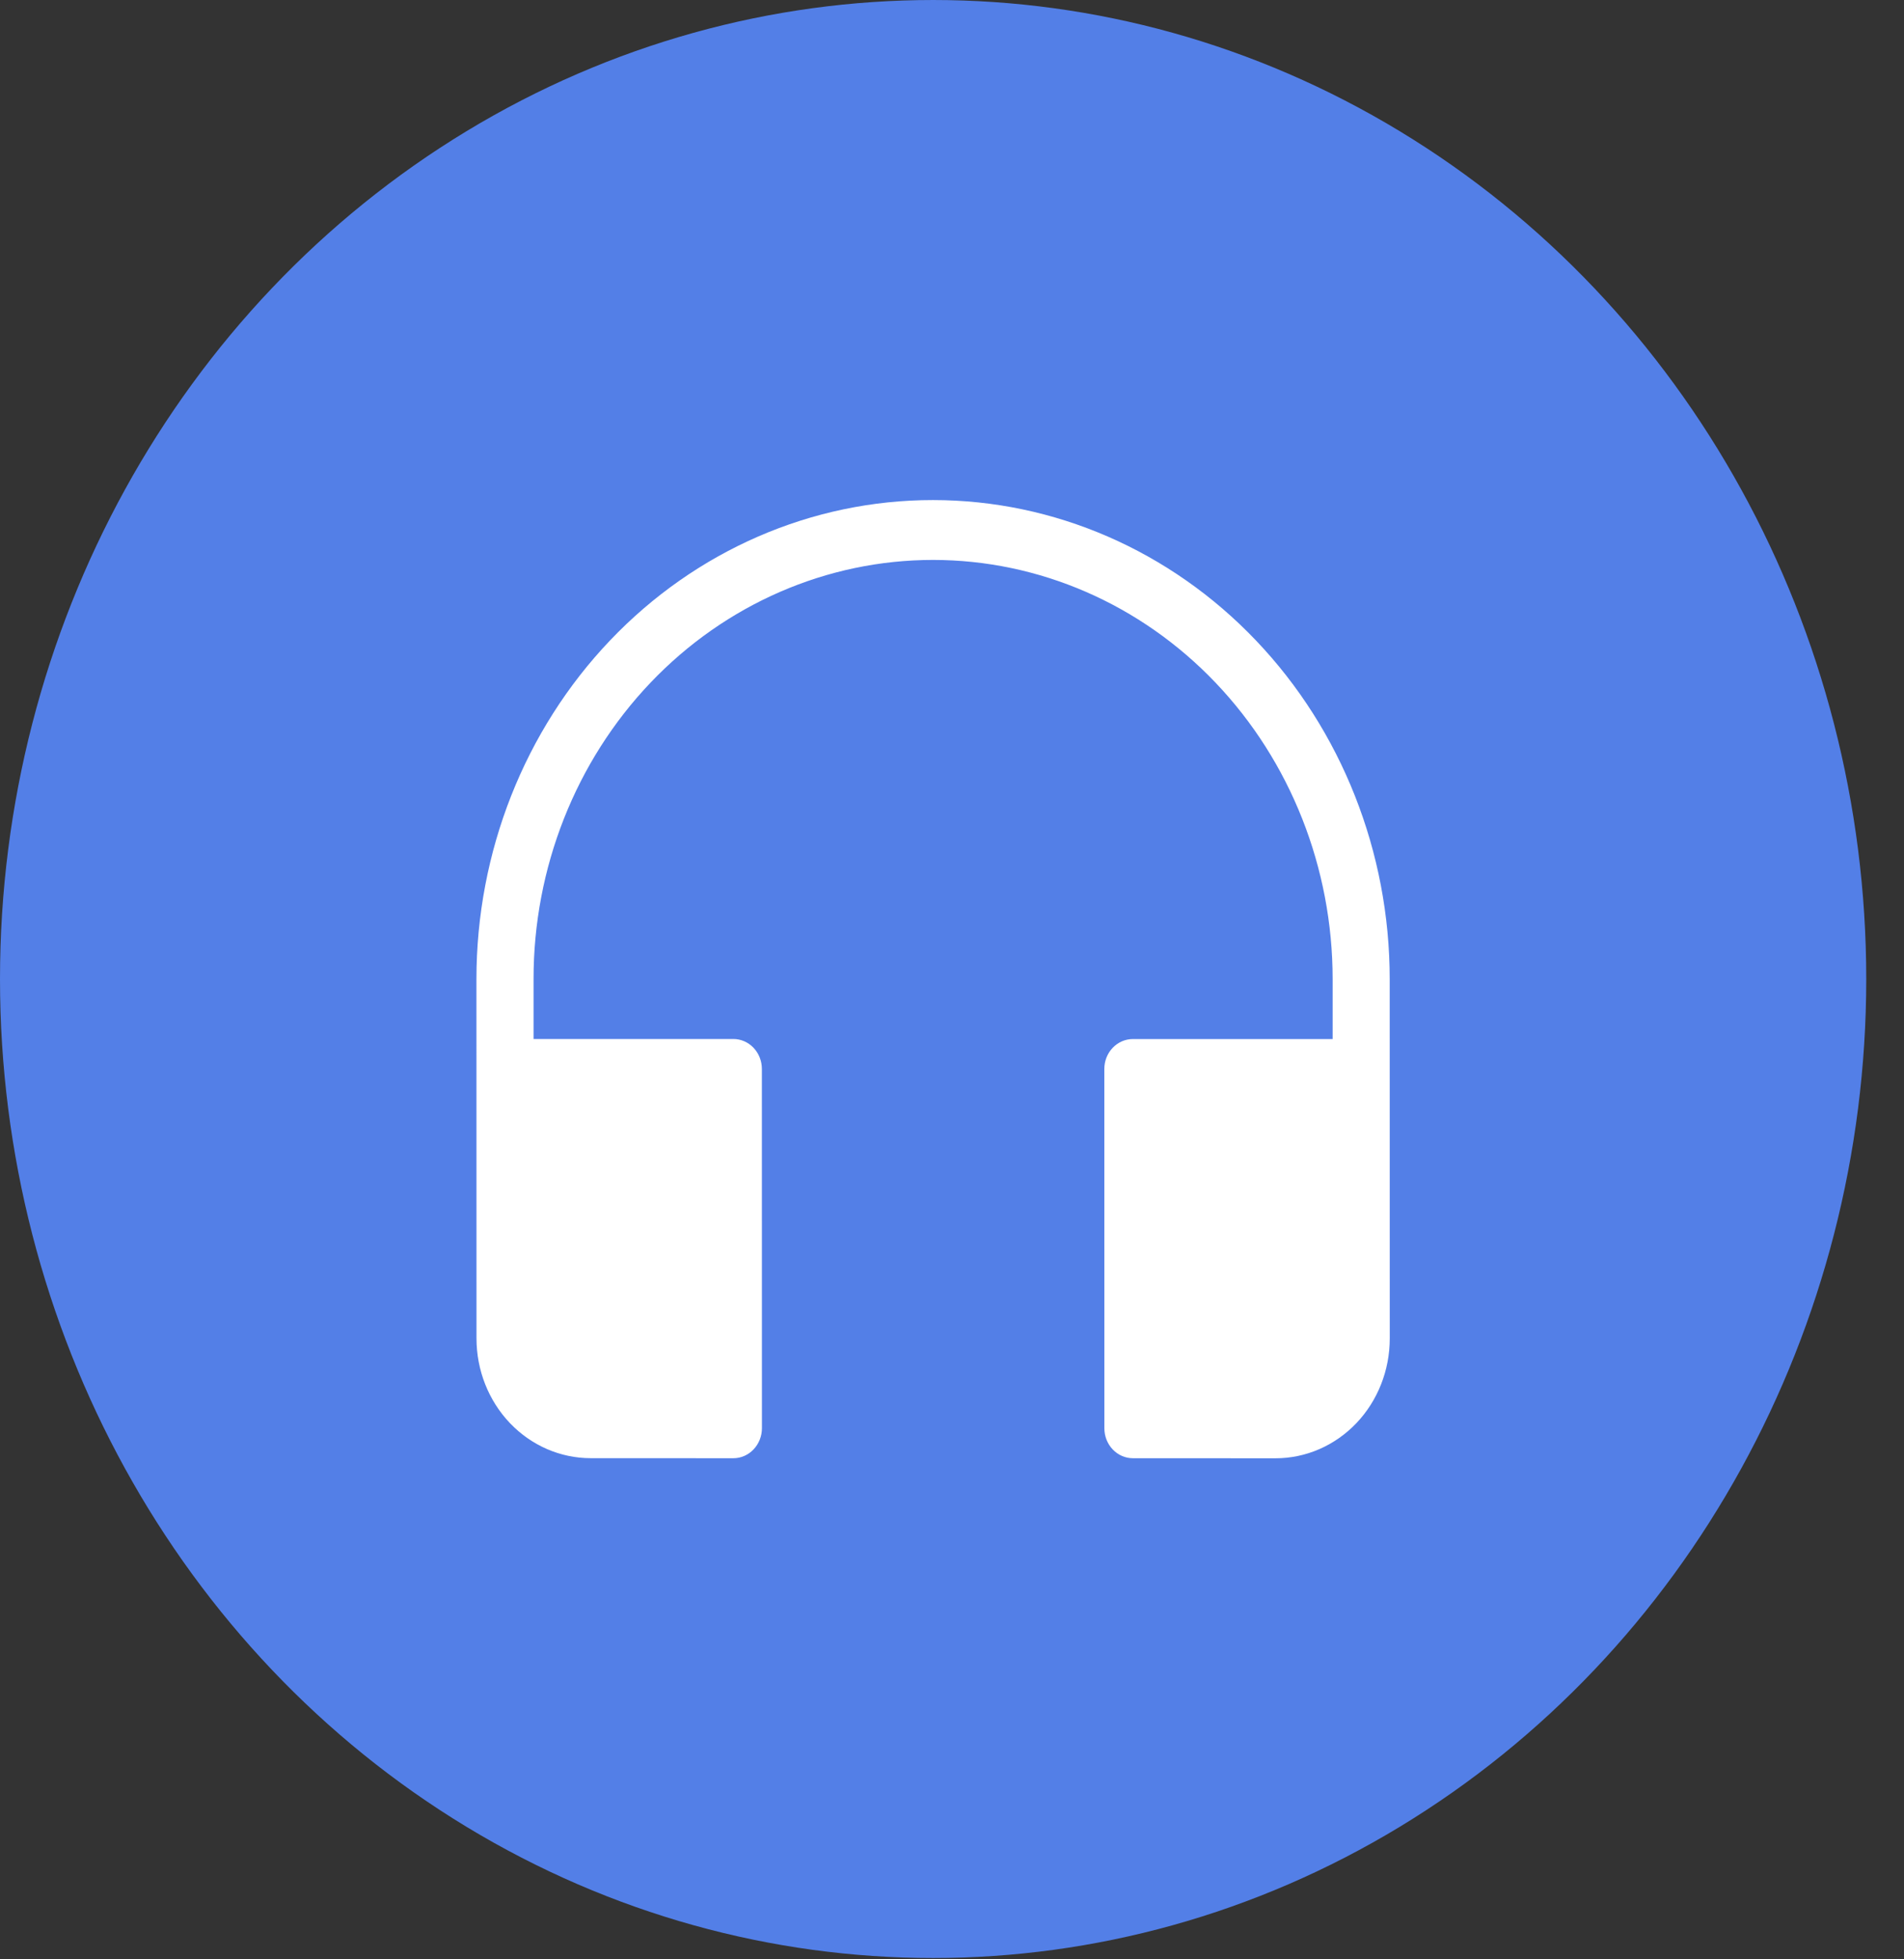 <svg width="35" height="36" viewBox="0 0 35 36" fill="none" xmlns="http://www.w3.org/2000/svg">
<rect x="0" y="0" width="35" height="36" fill="#333333" stroke="none"/>
<g id="Group 71">
<ellipse id="Ellipse 1" cx="17.153" cy="17.988" rx="17.153" ry="17.988" transform="matrix(1 0 0 1 -1.14441e-05 6.10352e-05)" fill="#537FE7"/>
<path id="Vector" d="M9.808 17.989C9.807 15.947 10.581 13.988 11.958 12.543C13.335 11.099 15.204 10.288 17.151 10.288C19.099 10.288 20.968 11.1 22.345 12.544C23.723 13.989 24.497 15.948 24.497 17.991L24.497 19.091L20.825 19.091C20.686 19.091 20.552 19.149 20.454 19.252C20.355 19.355 20.3 19.495 20.3 19.641L20.301 26.243C20.301 26.389 20.356 26.529 20.455 26.632C20.553 26.735 20.686 26.793 20.826 26.793L23.449 26.794C24.005 26.794 24.539 26.562 24.933 26.149C25.326 25.737 25.547 25.177 25.547 24.593L25.546 17.991C25.546 15.657 24.661 13.418 23.087 11.767C21.513 10.116 19.378 9.188 17.151 9.188C14.925 9.187 12.79 10.114 11.216 11.765C9.642 13.416 8.758 15.655 8.758 17.989L8.759 24.591C8.759 25.175 8.98 25.735 9.374 26.148C9.768 26.56 10.301 26.792 10.858 26.792L13.481 26.793C13.62 26.793 13.754 26.735 13.852 26.631C13.95 26.528 14.006 26.388 14.006 26.242L14.005 19.64C14.005 19.494 13.95 19.355 13.851 19.251C13.753 19.148 13.619 19.09 13.48 19.09L9.808 19.09L9.808 17.989Z" fill="white"/>
</g>
</svg>
